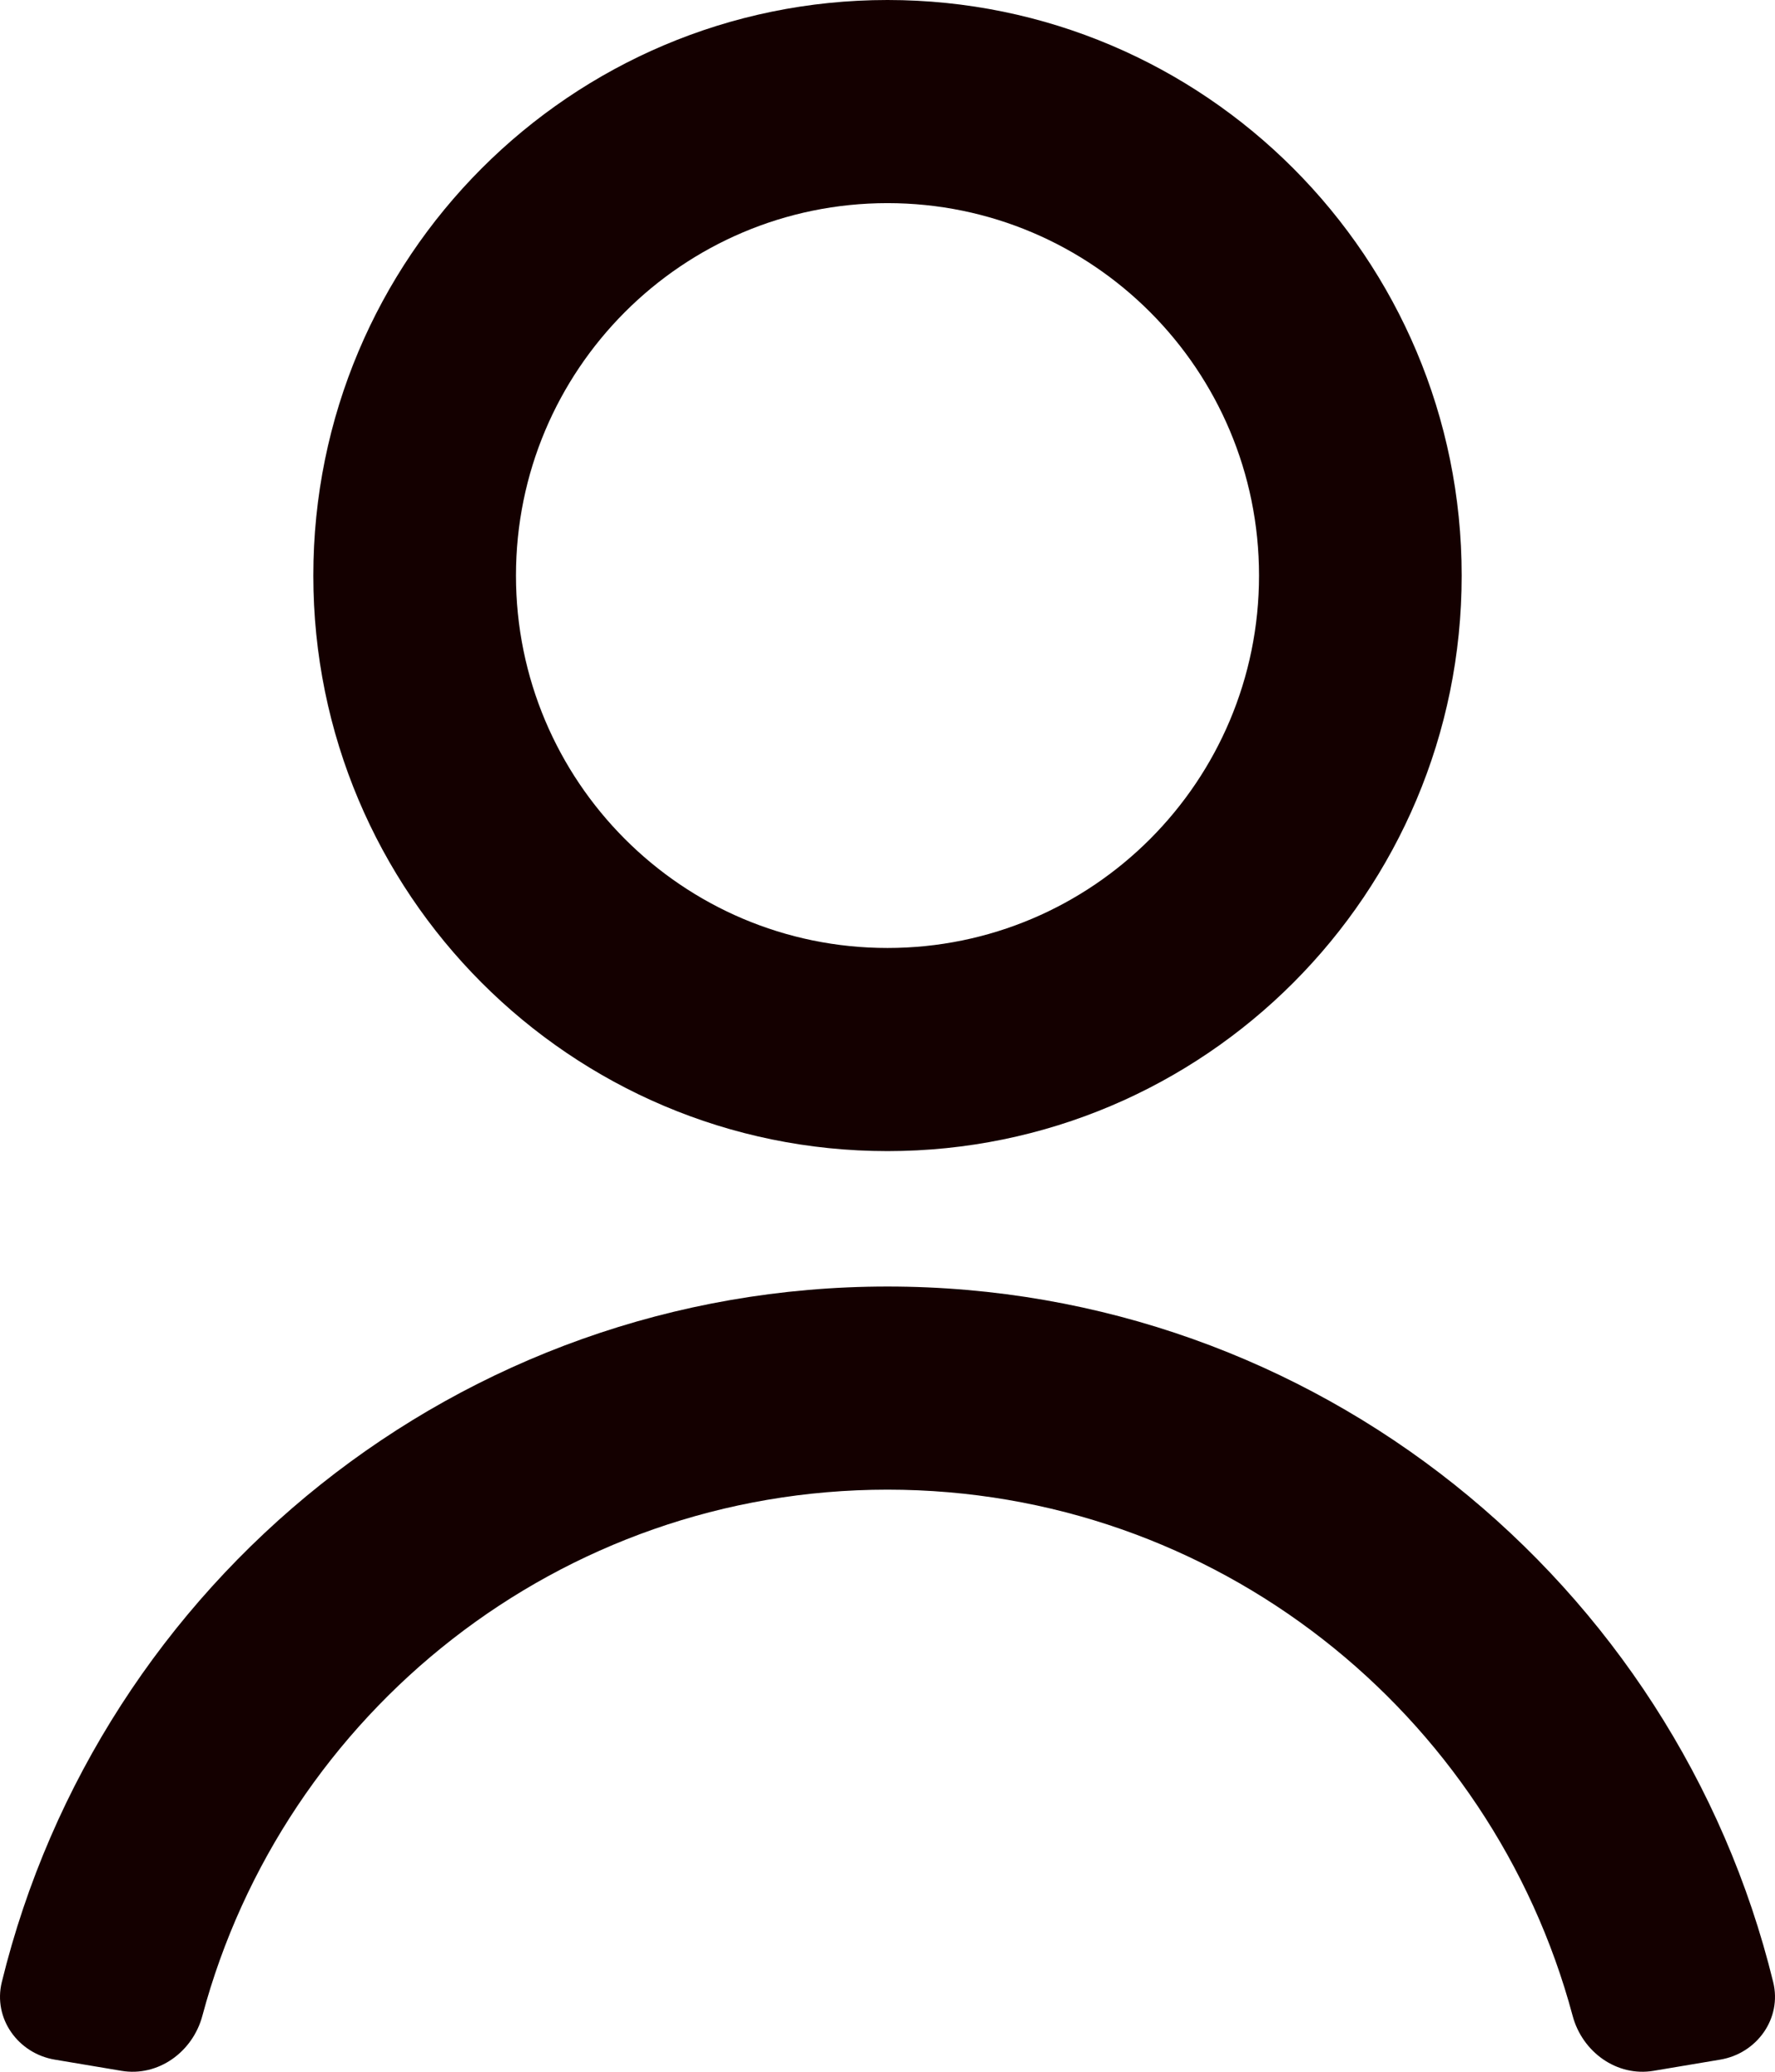 <svg width="54" height="63" viewBox="0 0 54 63" fill="none" xmlns="http://www.w3.org/2000/svg">
<path fill-rule="evenodd" clip-rule="evenodd" d="M27 6.177C20.757 6.177 15.697 11.247 15.697 17.502C15.697 23.756 20.757 28.827 27 28.827C33.243 28.827 38.303 23.756 38.303 17.502C38.303 11.247 33.243 6.177 27 6.177ZM9.532 17.502C9.532 7.836 17.352 0 27 0C36.648 0 44.468 7.836 44.468 17.502C44.468 27.168 36.648 35.004 27 35.004C17.352 35.004 9.532 27.168 9.532 17.502ZM27 45.299C17.024 45.299 8.624 52.084 6.156 61.3C5.862 62.399 4.812 63.16 3.693 62.971L1.666 62.631C0.547 62.443 -0.216 61.377 0.055 60.273C3.029 48.13 13.962 39.122 27 39.122C40.038 39.122 50.971 48.13 53.945 60.273C54.216 61.377 53.453 62.443 52.334 62.631L50.307 62.971C49.188 63.16 48.138 62.399 47.844 61.3C45.376 52.084 36.976 45.299 27 45.299Z" fill="#140000"/>
</svg>
